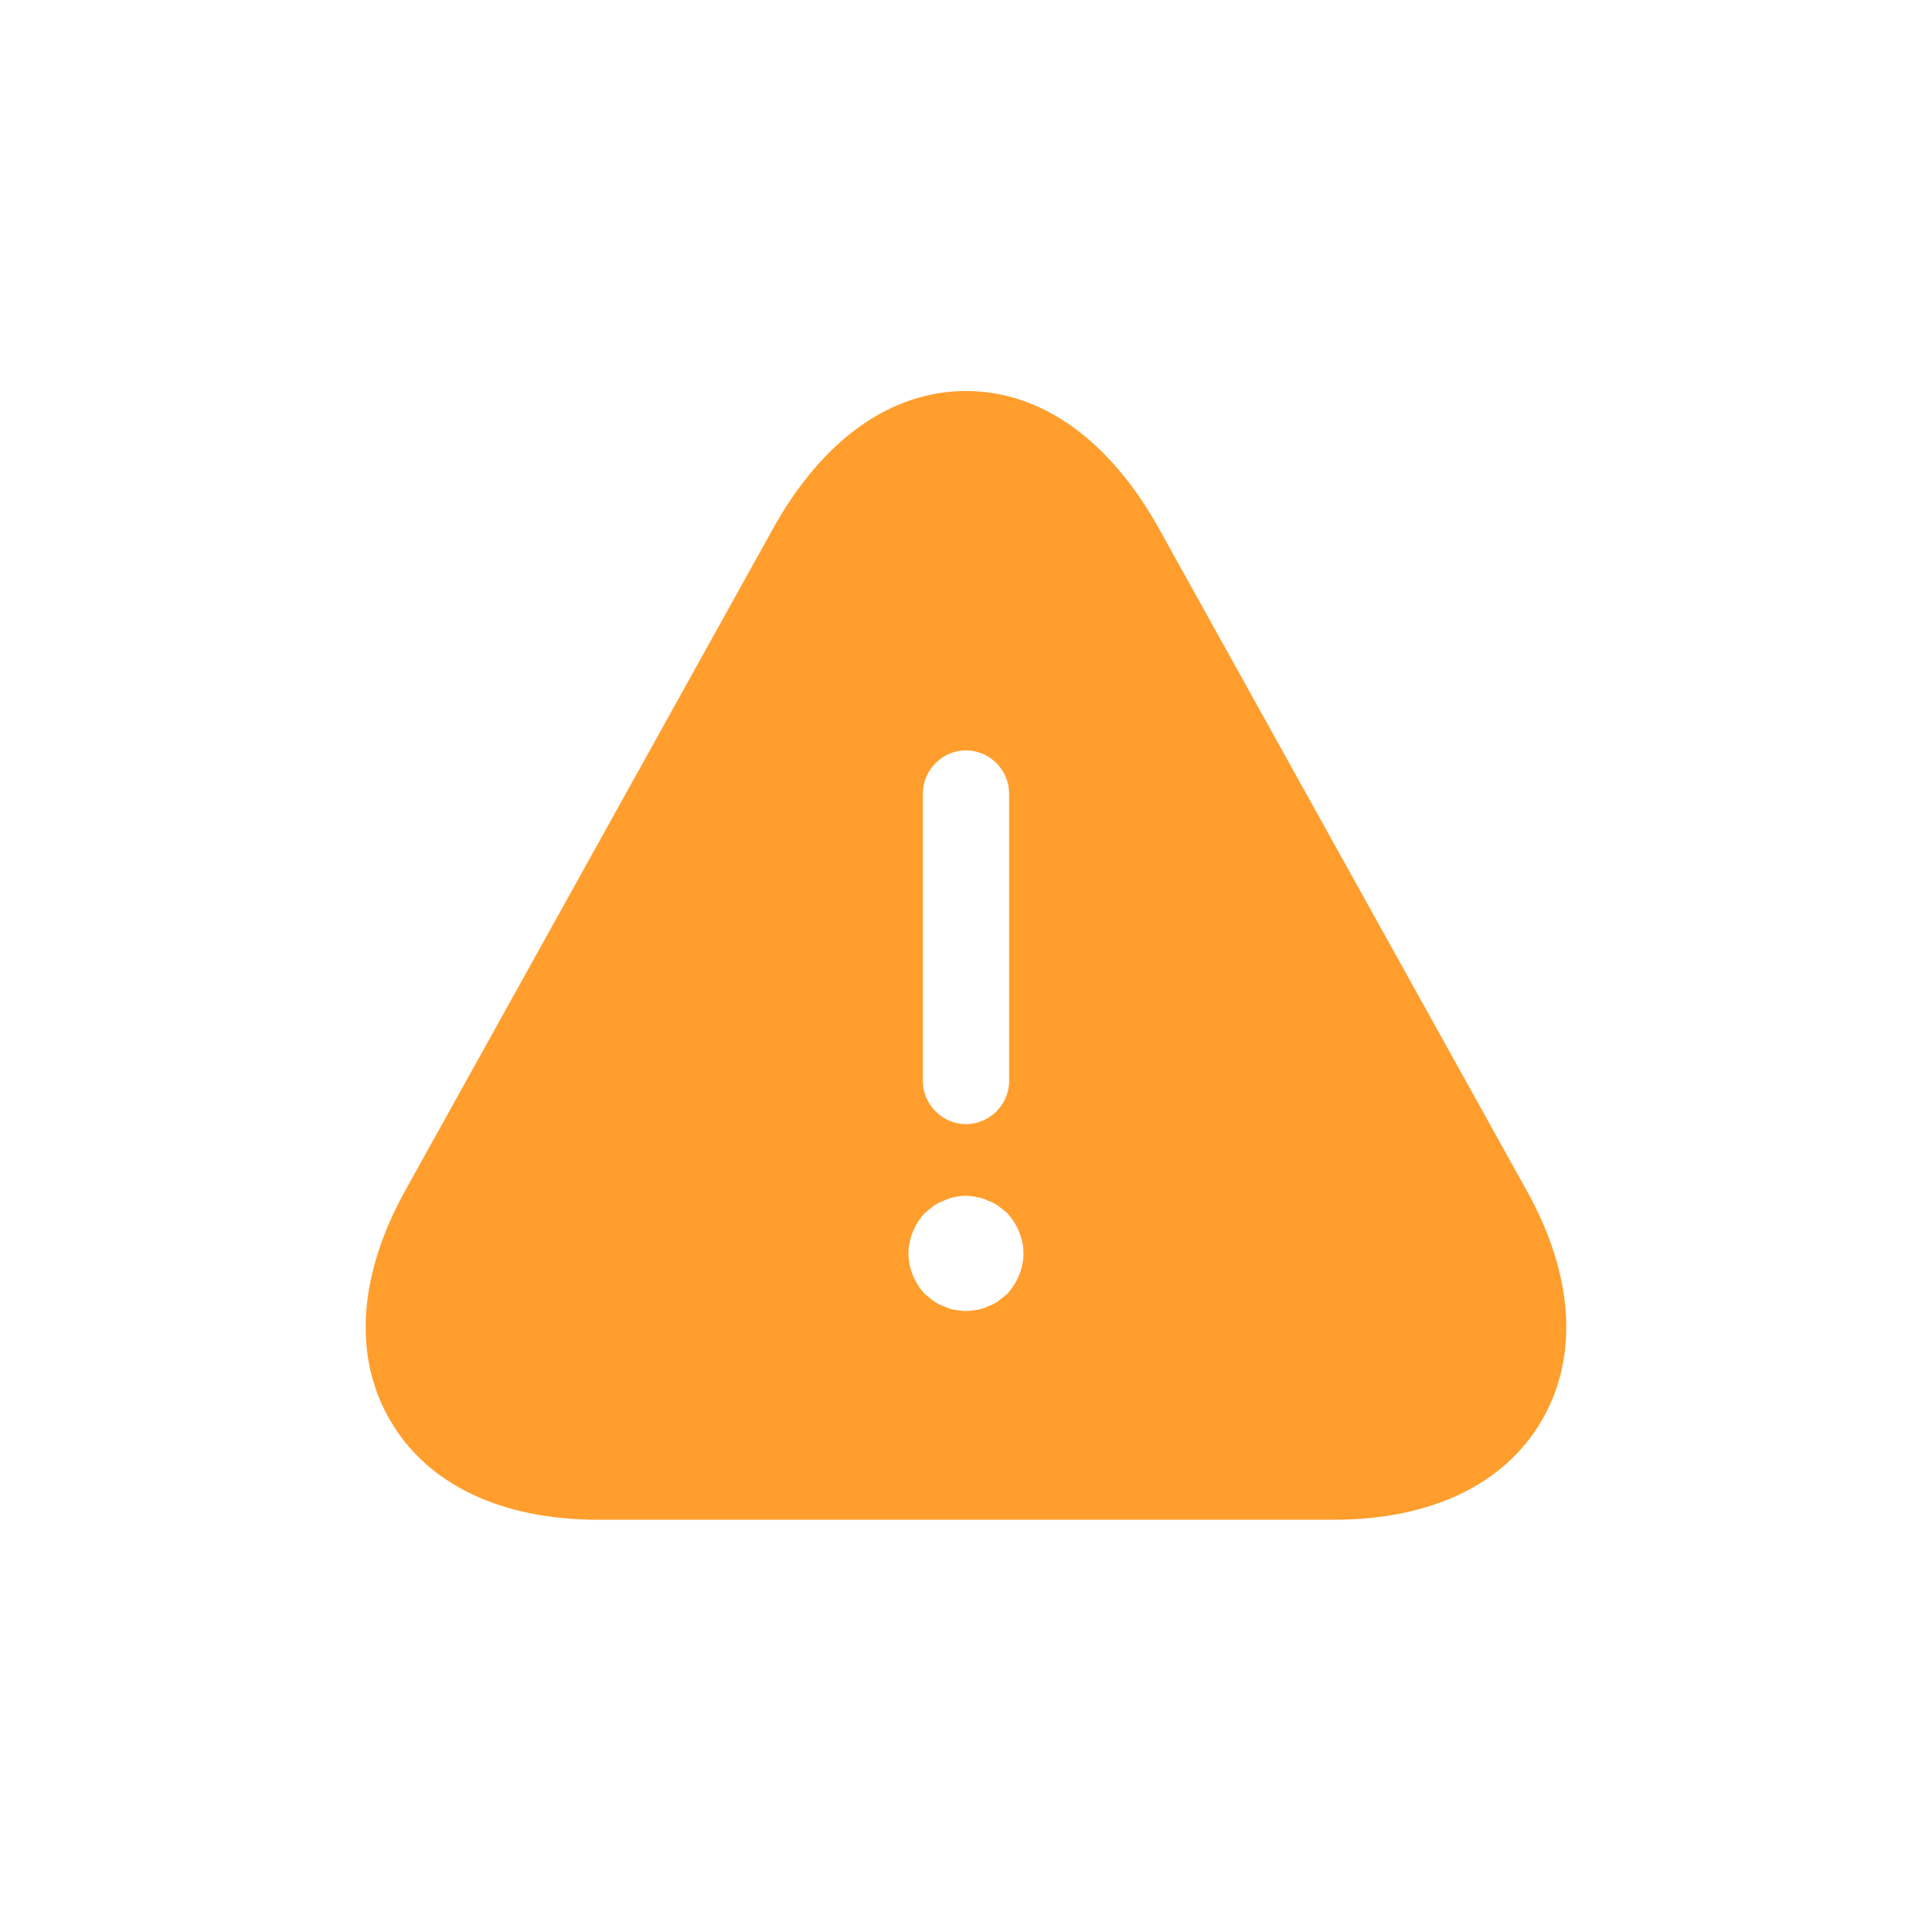 <svg width="28" height="28" viewBox="0 0 28 28" fill="none" xmlns="http://www.w3.org/2000/svg">
<g id="vuesax/bold/danger" filter="url(#filter0_d_1_3819)">
<g id="vuesax/bold/danger_2">
<g id="danger">
<path id="Vector" d="M22.133 14.267L16.8 4.667C16.083 3.375 15.091 2.667 14 2.667C12.908 2.667 11.916 3.375 11.2 4.667L5.866 14.267C5.191 15.492 5.116 16.667 5.658 17.592C6.2 18.517 7.266 19.025 8.666 19.025H19.333C20.733 19.025 21.8 18.517 22.341 17.592C22.883 16.667 22.808 15.483 22.133 14.267ZM13.375 8.5C13.375 8.158 13.658 7.875 14 7.875C14.341 7.875 14.625 8.158 14.625 8.5V12.667C14.625 13.008 14.341 13.292 14 13.292C13.658 13.292 13.375 13.008 13.375 12.667V8.5ZM14.591 15.758C14.55 15.792 14.508 15.825 14.466 15.858C14.416 15.892 14.366 15.917 14.316 15.933C14.266 15.958 14.216 15.975 14.158 15.983C14.108 15.992 14.05 16 14 16C13.95 16 13.891 15.992 13.833 15.983C13.783 15.975 13.733 15.958 13.683 15.933C13.633 15.917 13.583 15.892 13.533 15.858C13.491 15.825 13.45 15.792 13.408 15.758C13.258 15.6 13.166 15.383 13.166 15.167C13.166 14.95 13.258 14.733 13.408 14.575C13.45 14.542 13.491 14.508 13.533 14.475C13.583 14.442 13.633 14.417 13.683 14.4C13.733 14.375 13.783 14.358 13.833 14.35C13.941 14.325 14.058 14.325 14.158 14.35C14.216 14.358 14.266 14.375 14.316 14.4C14.366 14.417 14.416 14.442 14.466 14.475C14.508 14.508 14.55 14.542 14.591 14.575C14.741 14.733 14.833 14.95 14.833 15.167C14.833 15.383 14.741 15.6 14.591 15.758Z" fill="#FF9E2D"/>
</g>
</g>
</g>
<defs>
<filter id="filter0_d_1_3819" x="-1" y="-1" width="30" height="30" filterUnits="userSpaceOnUse" color-interpolation-filters="sRGB">
<feFlood flood-opacity="0" result="BackgroundImageFix"/>
<feColorMatrix in="SourceAlpha" type="matrix" values="0 0 0 0 0 0 0 0 0 0 0 0 0 0 0 0 0 0 127 0" result="hardAlpha"/>
<feOffset dy="3"/>
<feGaussianBlur stdDeviation="2.5"/>
<feComposite in2="hardAlpha" operator="out"/>
<feColorMatrix type="matrix" values="0 0 0 0 1 0 0 0 0 0.62 0 0 0 0 0.176 0 0 0 0.3 0"/>
<feBlend mode="normal" in2="BackgroundImageFix" result="effect1_dropShadow_1_3819"/>
<feBlend mode="normal" in="SourceGraphic" in2="effect1_dropShadow_1_3819" result="shape"/>
</filter>
</defs>
</svg>

